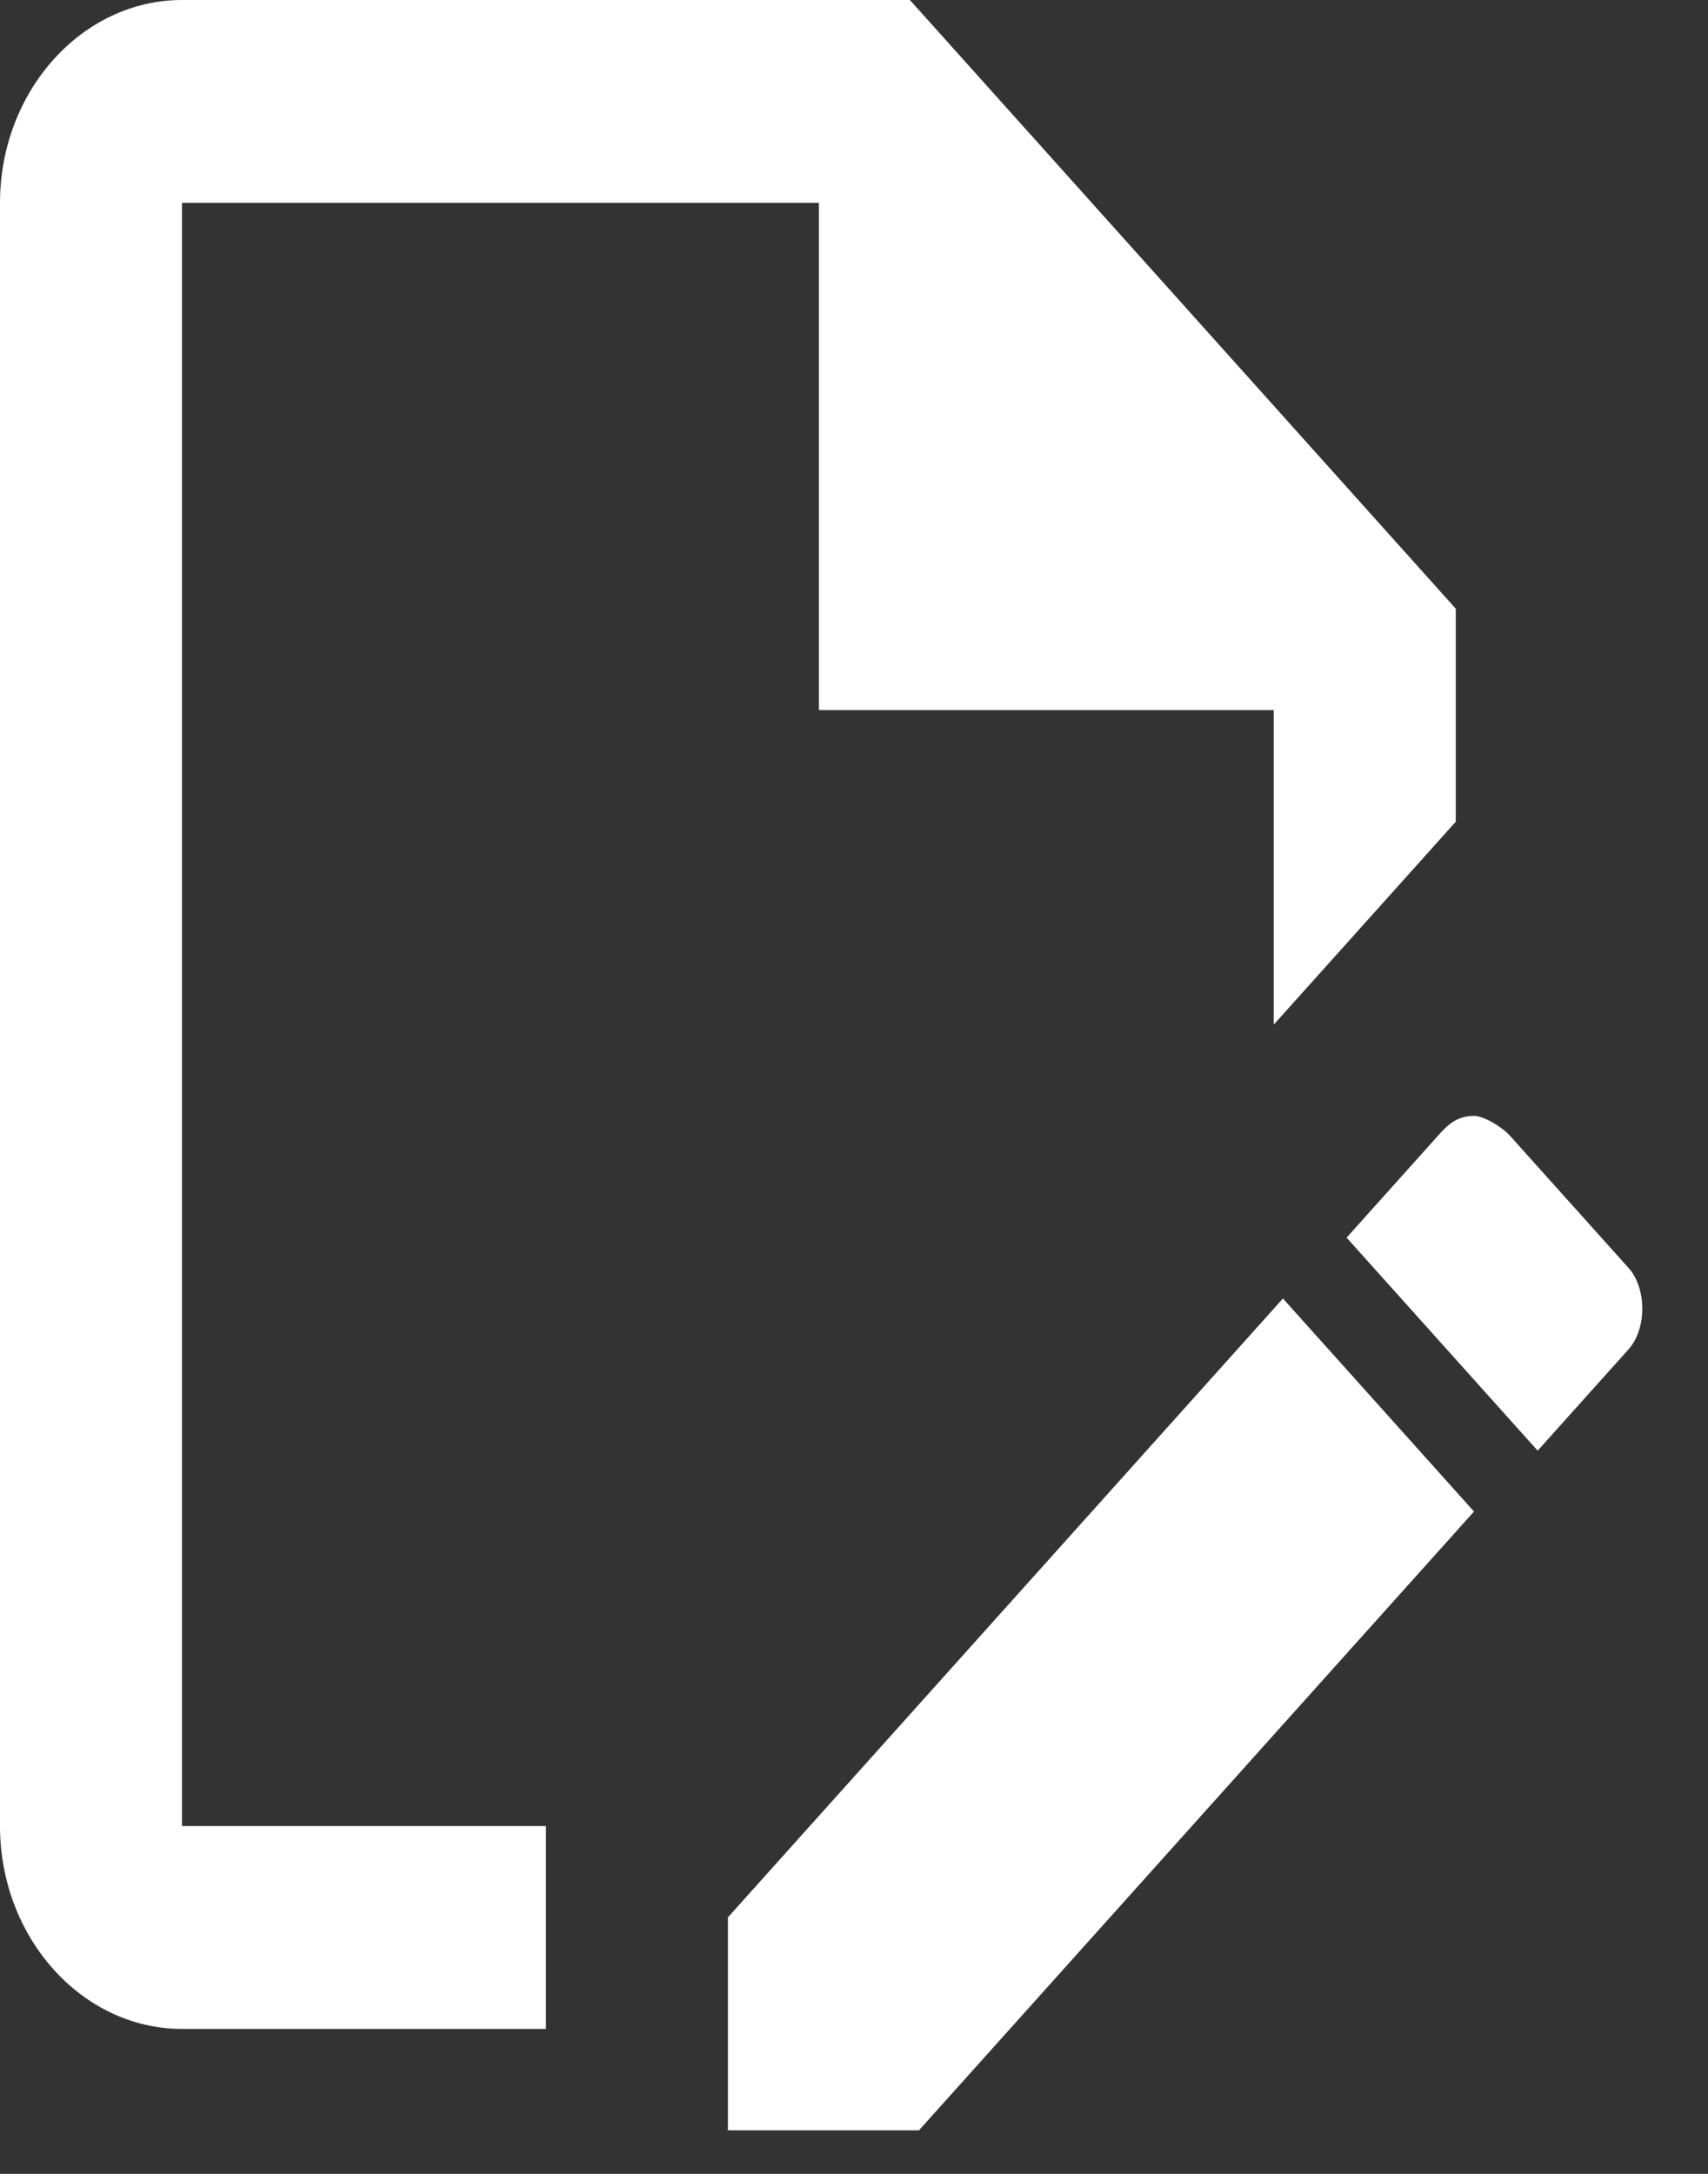 <svg width="22" height="28" viewBox="0 0 22 28" fill="none" xmlns="http://www.w3.org/2000/svg">
<rect x="0" y="0" width="22" height="28" fill="#333333" stroke="none"/>
<path d="M7.032 23.52H2.344V2.613H10.548V9.146H16.407V13.197L18.751 10.584V7.84L11.72 0H2.344C1.055 0 0 1.176 0 2.613V23.52C0 24.957 1.055 26.133 2.344 26.133H7.032V23.52ZM18.986 14.373C19.103 14.373 19.337 14.504 19.454 14.634L20.978 16.333C21.212 16.594 21.212 17.117 20.978 17.378L19.806 18.685L17.345 15.941L18.517 14.634C18.634 14.504 18.751 14.373 18.986 14.373ZM18.986 19.469L11.837 27.439H9.376V24.696L16.525 16.725L18.986 19.469Z" fill="white"/>
</svg>
